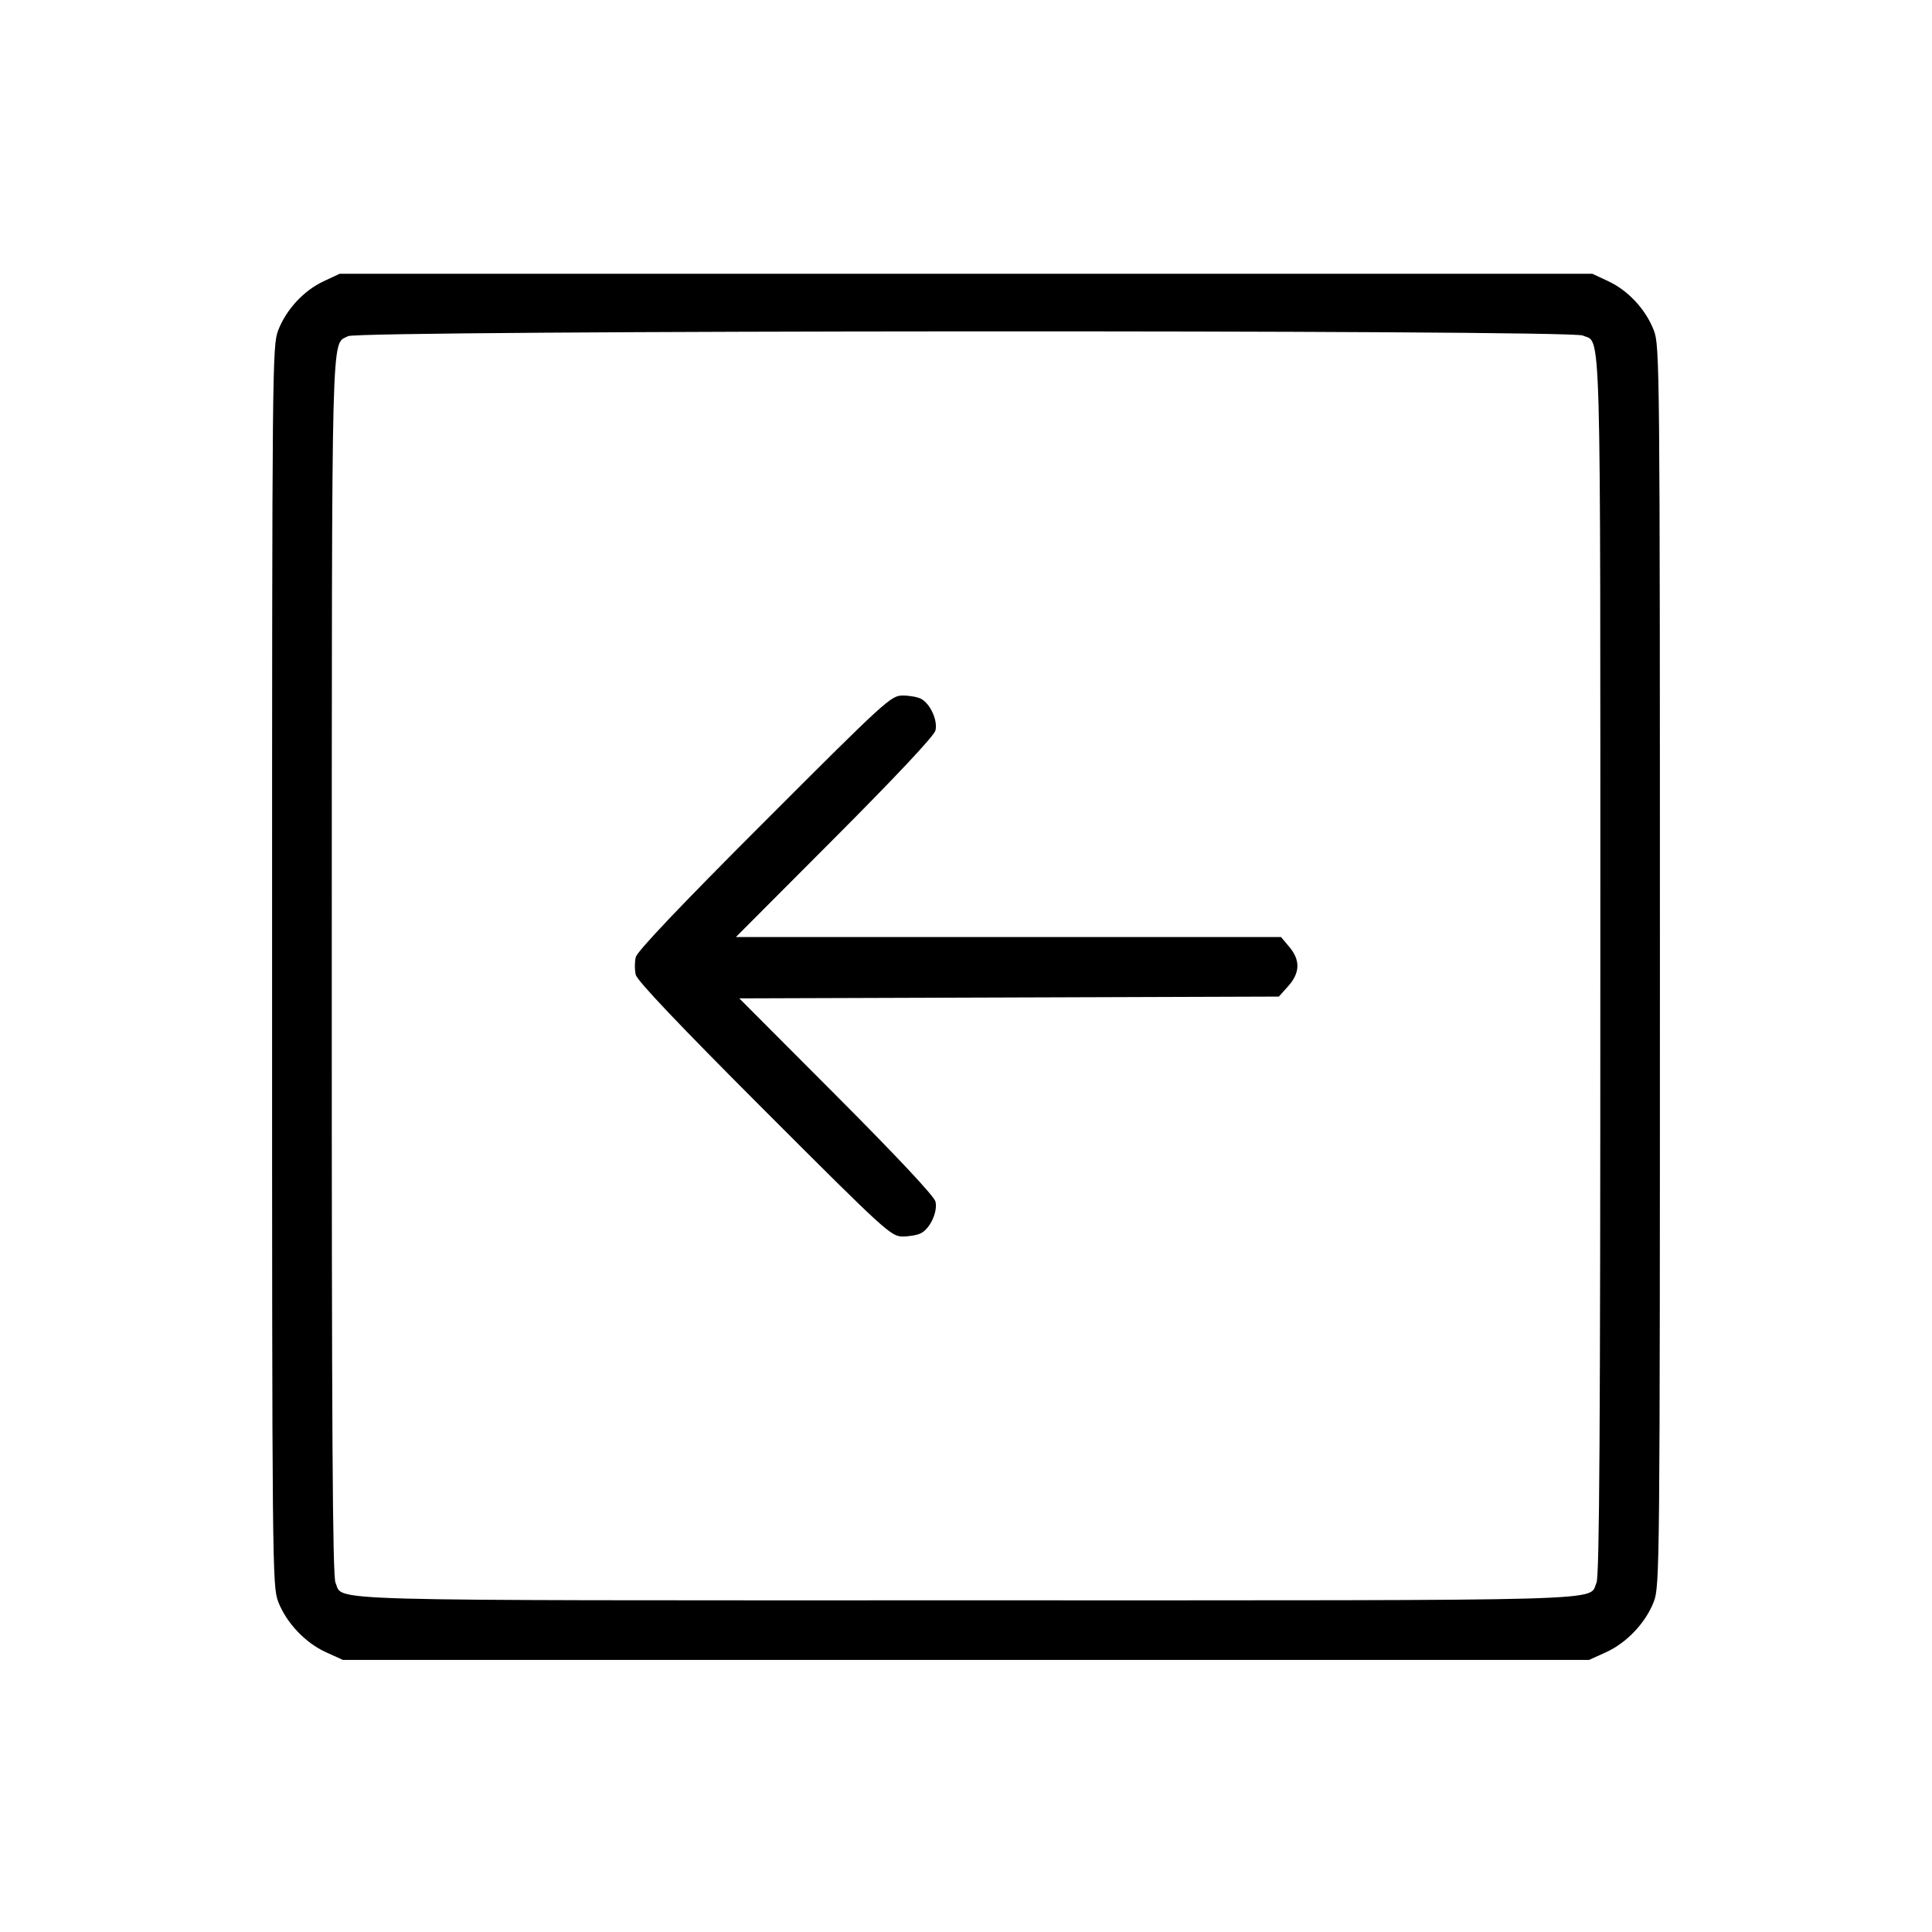 <svg fill="currentColor" viewBox="0 0 256 256" xmlns="http://www.w3.org/2000/svg"><path d="M42.880 37.271 C 40.252 38.497,37.927 41.009,36.860 43.774 C 36.079 45.801,36.053 48.461,36.053 128.000 C 36.053 207.758,36.077 210.194,36.866 212.242 C 37.944 215.036,40.465 217.697,43.210 218.938 L 45.440 219.947 128.000 219.947 L 210.560 219.947 212.790 218.938 C 215.535 217.697,218.056 215.036,219.134 212.242 C 219.923 210.194,219.947 207.758,219.947 128.000 C 219.947 48.461,219.921 45.801,219.140 43.774 C 218.073 41.009,215.748 38.497,213.120 37.271 L 210.987 36.275 128.000 36.275 L 45.013 36.275 42.880 37.271 M209.719 44.456 C 212.203 45.588,212.053 40.243,212.053 127.959 C 212.053 189.572,211.933 208.864,211.544 209.719 C 210.412 212.203,215.761 212.053,128.000 212.053 C 40.239 212.053,45.588 212.203,44.456 209.719 C 44.067 208.863,43.950 189.580,43.962 127.873 C 43.978 41.093,43.856 45.801,46.127 44.542 C 47.552 43.752,207.989 43.668,209.719 44.456 M101.266 108.907 C 90.109 120.069,84.432 126.045,84.244 126.827 C 84.088 127.472,84.088 128.528,84.244 129.173 C 84.432 129.955,90.109 135.931,101.266 147.093 C 117.394 163.228,118.065 163.840,119.618 163.840 C 120.504 163.840,121.599 163.642,122.050 163.401 C 123.272 162.747,124.277 160.531,123.953 159.207 C 123.780 158.501,118.876 153.266,110.819 145.185 L 97.962 132.290 133.710 132.172 L 169.457 132.053 170.702 130.660 C 172.270 128.905,172.315 127.224,170.842 125.473 L 169.737 124.160 133.625 124.160 L 97.512 124.160 110.594 111.040 C 118.802 102.809,123.780 97.500,123.953 96.793 C 124.277 95.469,123.272 93.253,122.050 92.599 C 121.599 92.358,120.504 92.160,119.618 92.160 C 118.065 92.160,117.394 92.772,101.266 108.907 " stroke="none" fill-rule="evenodd"></path></svg>